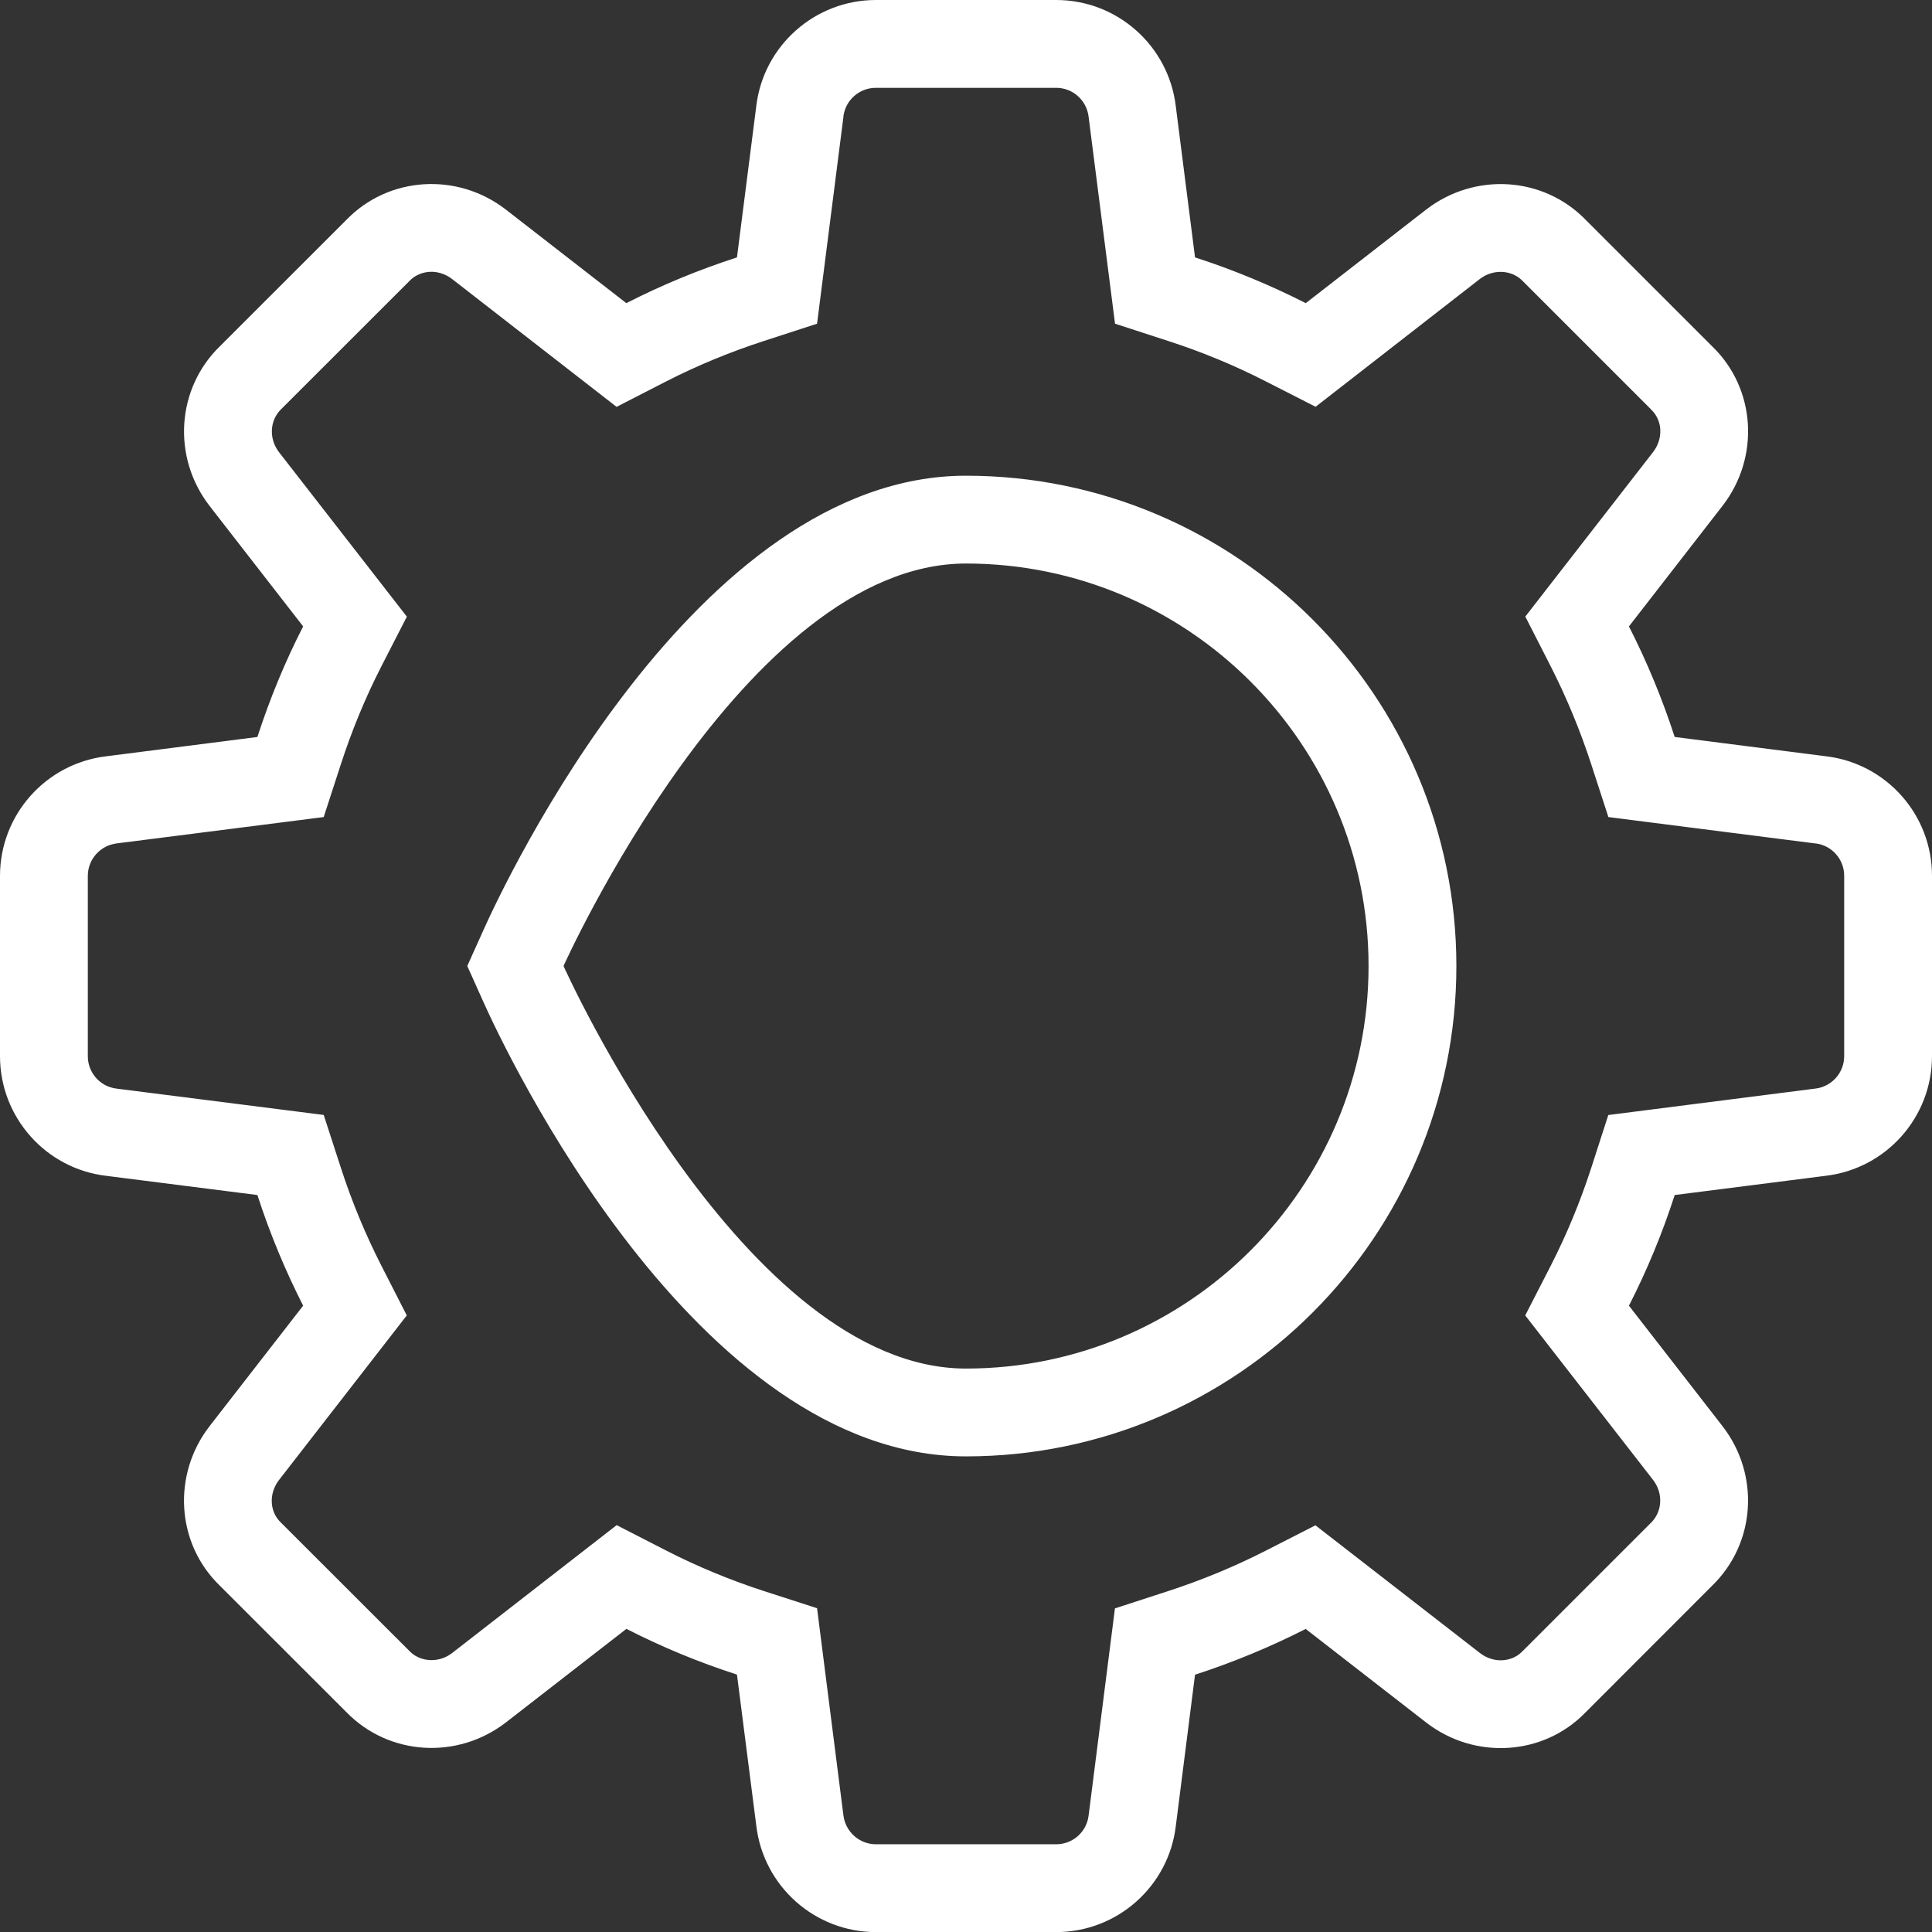 <svg xmlns="http://www.w3.org/2000/svg" width="22" height="22.001" viewBox="0 0 22 22.001">
  <rect x="0" y="0" width="22" height="22.001" fill="#333333" stroke="none"/>
  <g id="settings" fill="none">
    <path d="M20.794,8.612,19.07,8.392a8.663,8.663,0,0,0-.522-1.26l1.064-1.37A1.363,1.363,0,0,0,19.5,3.948L18.057,2.5a1.366,1.366,0,0,0-1.82-.116L14.869,3.452a8.632,8.632,0,0,0-1.26-.522L13.389,1.21A1.373,1.373,0,0,0,12.027,0H9.974A1.373,1.373,0,0,0,8.612,1.207L8.392,2.931a8.532,8.532,0,0,0-1.26.522L5.762,2.388A1.364,1.364,0,0,0,3.948,2.5L2.5,3.943a1.367,1.367,0,0,0-.116,1.821l1.064,1.37a8.562,8.562,0,0,0-.522,1.26L1.21,8.612A1.373,1.373,0,0,0,0,9.974v2.053a1.373,1.373,0,0,0,1.207,1.362l1.723.219a8.663,8.663,0,0,0,.522,1.26l-1.064,1.37A1.363,1.363,0,0,0,2.5,18.053L3.944,19.5a1.367,1.367,0,0,0,1.82.116l1.37-1.064a8.463,8.463,0,0,0,1.26.522l.219,1.72A1.373,1.373,0,0,0,9.974,22h2.053a1.373,1.373,0,0,0,1.362-1.207l.219-1.723a8.663,8.663,0,0,0,1.26-.522l1.37,1.064a1.363,1.363,0,0,0,1.814-.112L19.5,18.057a1.365,1.365,0,0,0,.116-1.82l-1.064-1.37a8.463,8.463,0,0,0,.522-1.26l1.72-.219A1.373,1.373,0,0,0,22,12.027V9.974a1.371,1.371,0,0,0-1.206-1.362ZM11,15.584C8.473,15.584,6.417,11,6.417,11S8.473,6.417,11,6.417a4.584,4.584,0,0,1,0,9.167Z" stroke="none"/>
    <path d="M 9.974 1 C 9.785 1 9.627 1.14 9.604 1.326 L 9.604 1.333 L 9.304 3.686 L 8.701 3.882 C 8.313 4.008 7.938 4.163 7.588 4.342 L 7.021 4.633 L 5.149 3.178 C 5.061 3.11 4.972 3.095 4.912 3.095 C 4.857 3.095 4.751 3.109 4.666 3.196 L 4.655 3.207 L 3.201 4.66 C 3.07 4.788 3.06 4.998 3.178 5.15 L 4.633 7.022 L 4.342 7.589 C 4.163 7.939 4.008 8.313 3.882 8.701 L 3.686 9.304 L 1.329 9.604 C 1.141 9.627 1 9.786 1 9.974 L 1 12.027 C 1 12.215 1.14 12.374 1.326 12.396 L 1.333 12.397 L 3.686 12.696 L 3.882 13.299 C 4.006 13.683 4.162 14.058 4.343 14.413 L 4.632 14.979 L 3.178 16.852 C 3.06 17.003 3.068 17.211 3.195 17.334 L 3.207 17.346 L 4.661 18.799 C 4.749 18.891 4.857 18.904 4.913 18.904 C 4.973 18.904 5.063 18.89 5.15 18.822 L 7.022 17.367 L 7.589 17.658 C 7.943 17.839 8.317 17.994 8.7 18.118 L 9.304 18.313 L 9.604 20.671 C 9.627 20.859 9.786 21.001 9.974 21.001 L 12.027 21.001 C 12.215 21.001 12.374 20.861 12.396 20.674 L 12.397 20.667 L 12.696 18.315 L 13.299 18.119 C 13.683 17.994 14.058 17.839 14.413 17.658 L 14.979 17.369 L 16.852 18.823 C 16.94 18.891 17.029 18.906 17.089 18.906 C 17.144 18.906 17.25 18.893 17.334 18.805 L 17.346 18.794 L 18.8 17.34 C 18.931 17.213 18.941 17.002 18.823 16.851 L 17.368 14.979 L 17.659 14.412 C 17.84 14.058 17.995 13.684 18.119 13.301 L 18.314 12.697 L 20.671 12.396 C 20.859 12.374 21 12.215 21 12.027 L 21 9.972 C 21 9.785 20.86 9.627 20.674 9.604 L 20.667 9.604 L 18.315 9.304 L 18.119 8.701 C 17.994 8.318 17.839 7.943 17.658 7.587 L 17.369 7.021 L 18.823 5.149 C 18.941 4.998 18.933 4.79 18.805 4.667 L 18.794 4.655 L 17.339 3.2 C 17.251 3.109 17.144 3.096 17.088 3.096 C 17.028 3.096 16.938 3.11 16.851 3.177 L 14.981 4.632 L 14.414 4.343 C 14.059 4.161 13.684 4.006 13.3 3.882 L 12.697 3.686 L 12.396 1.329 C 12.374 1.141 12.215 1 12.027 1 L 9.974 1 M 11 16.584 C 7.915 16.584 5.742 11.939 5.505 11.41 L 5.321 11 L 5.505 10.591 C 5.742 10.062 7.915 5.417 11 5.417 C 14.079 5.417 16.584 7.922 16.584 11 C 16.584 14.079 14.079 16.584 11 16.584 M 9.974 1.9073486328125e-06 L 12.027 1.9073486328125e-06 C 12.721 1.9073486328125e-06 13.307 0.52 13.389 1.21 L 13.608 2.931 C 14.047 3.073 14.468 3.248 14.869 3.452 L 16.238 2.388 C 16.793 1.958 17.576 2.008 18.057 2.504 L 19.501 3.948 C 19.993 4.425 20.044 5.208 19.613 5.762 L 18.549 7.133 C 18.753 7.533 18.928 7.955 19.07 8.392 L 20.794 8.612 C 21.481 8.694 22.001 9.28 22 9.974 L 22 12.027 C 22 12.721 21.48 13.307 20.79 13.389 L 19.07 13.608 C 18.929 14.046 18.754 14.467 18.549 14.868 L 19.613 16.238 C 20.044 16.793 19.993 17.575 19.496 18.057 L 18.053 19.501 C 17.576 19.993 16.793 20.044 16.238 19.613 L 14.868 18.549 C 14.467 18.753 14.046 18.928 13.608 19.07 L 13.389 20.794 C 13.307 21.481 12.721 22.001 12.027 22.001 L 9.974 22.001 C 9.28 22.001 8.694 21.481 8.612 20.789 L 8.392 19.069 C 7.955 18.928 7.533 18.753 7.133 18.548 L 5.763 19.612 C 5.208 20.042 4.426 19.992 3.944 19.496 L 2.5 18.053 C 2.008 17.576 1.957 16.793 2.388 16.238 L 3.452 14.868 C 3.248 14.467 3.073 14.046 2.931 13.608 L 1.207 13.389 C 0.52 13.307 1.9073486328125e-06 12.721 1.9073486328125e-06 12.027 L 1.9073486328125e-06 9.974 C 1.9073486328125e-06 9.28 0.52 8.694 1.21 8.612 L 2.931 8.392 C 3.073 7.955 3.247 7.533 3.452 7.133 L 2.388 5.763 C 1.957 5.208 2.008 4.425 2.504 3.943 L 3.948 2.5 C 4.426 2.008 5.209 1.958 5.762 2.388 L 7.132 3.452 C 7.533 3.247 7.954 3.073 8.392 2.931 L 8.612 1.207 C 8.694 0.52 9.28 1.9073486328125e-06 9.974 1.9073486328125e-06 Z M 11 15.584 C 13.528 15.584 15.584 13.528 15.584 11 C 15.584 8.473 13.528 6.417 11 6.417 C 8.473 6.417 6.417 11 6.417 11 C 6.417 11 8.473 15.584 11 15.584 Z" stroke="none" fill="#fff"/>
  </g>
</svg>
